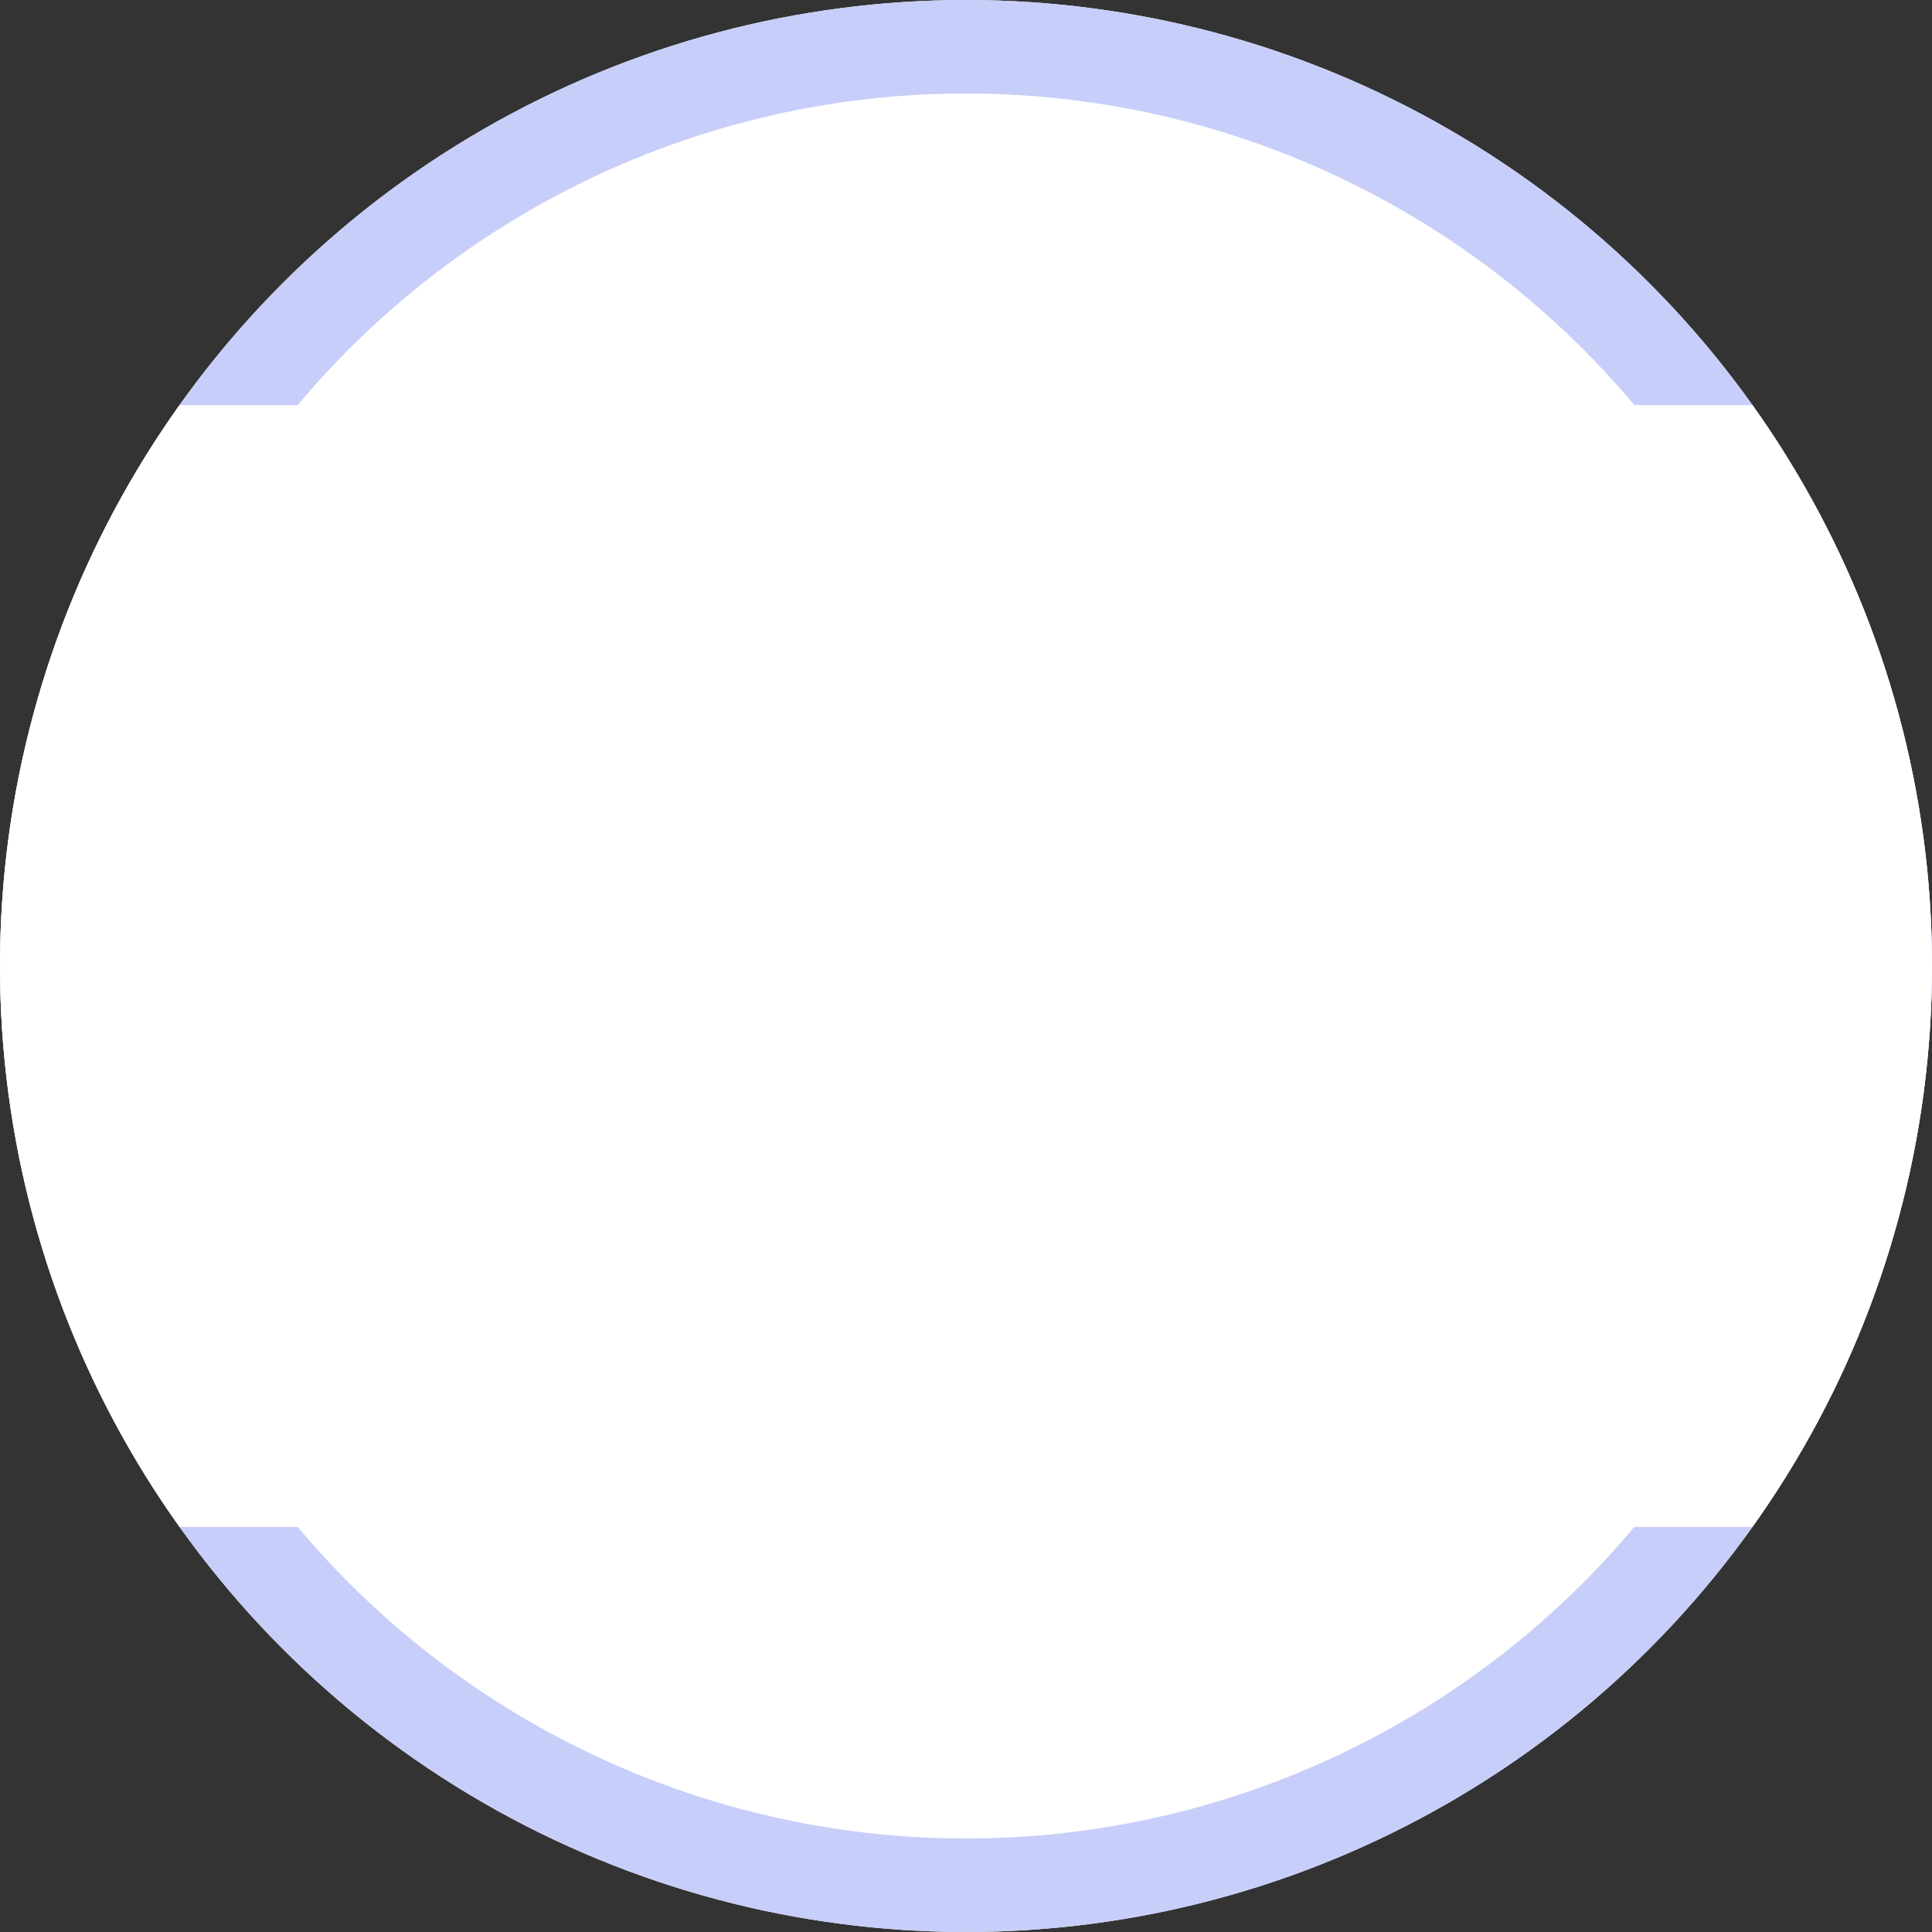 <svg xmlns="http://www.w3.org/2000/svg" xmlns:xlink="http://www.w3.org/1999/xlink" width="62" height="62" viewBox="0 0 62 62"><rect x="0" y="0" width="62" height="62" fill="#333333" stroke="none"/><defs><style>.a,.c{fill:#fff;}.a{stroke:#c7cef9;stroke-width:3px;}.b{clip-path:url(#a);}.d{stroke:none;}.e{fill:none;}</style><clipPath id="a"><circle class="a" cx="31" cy="31" r="31" transform="translate(1744 1012)"/></clipPath></defs><g class="b" transform="translate(-1744 -1012)"><g class="a" transform="translate(1744 1012)"><circle class="d" cx="31" cy="31" r="31"/><circle class="e" cx="31" cy="31" r="29.5"/></g><rect class="c" width="76" height="36" transform="translate(1737 1025)"/></g></svg>